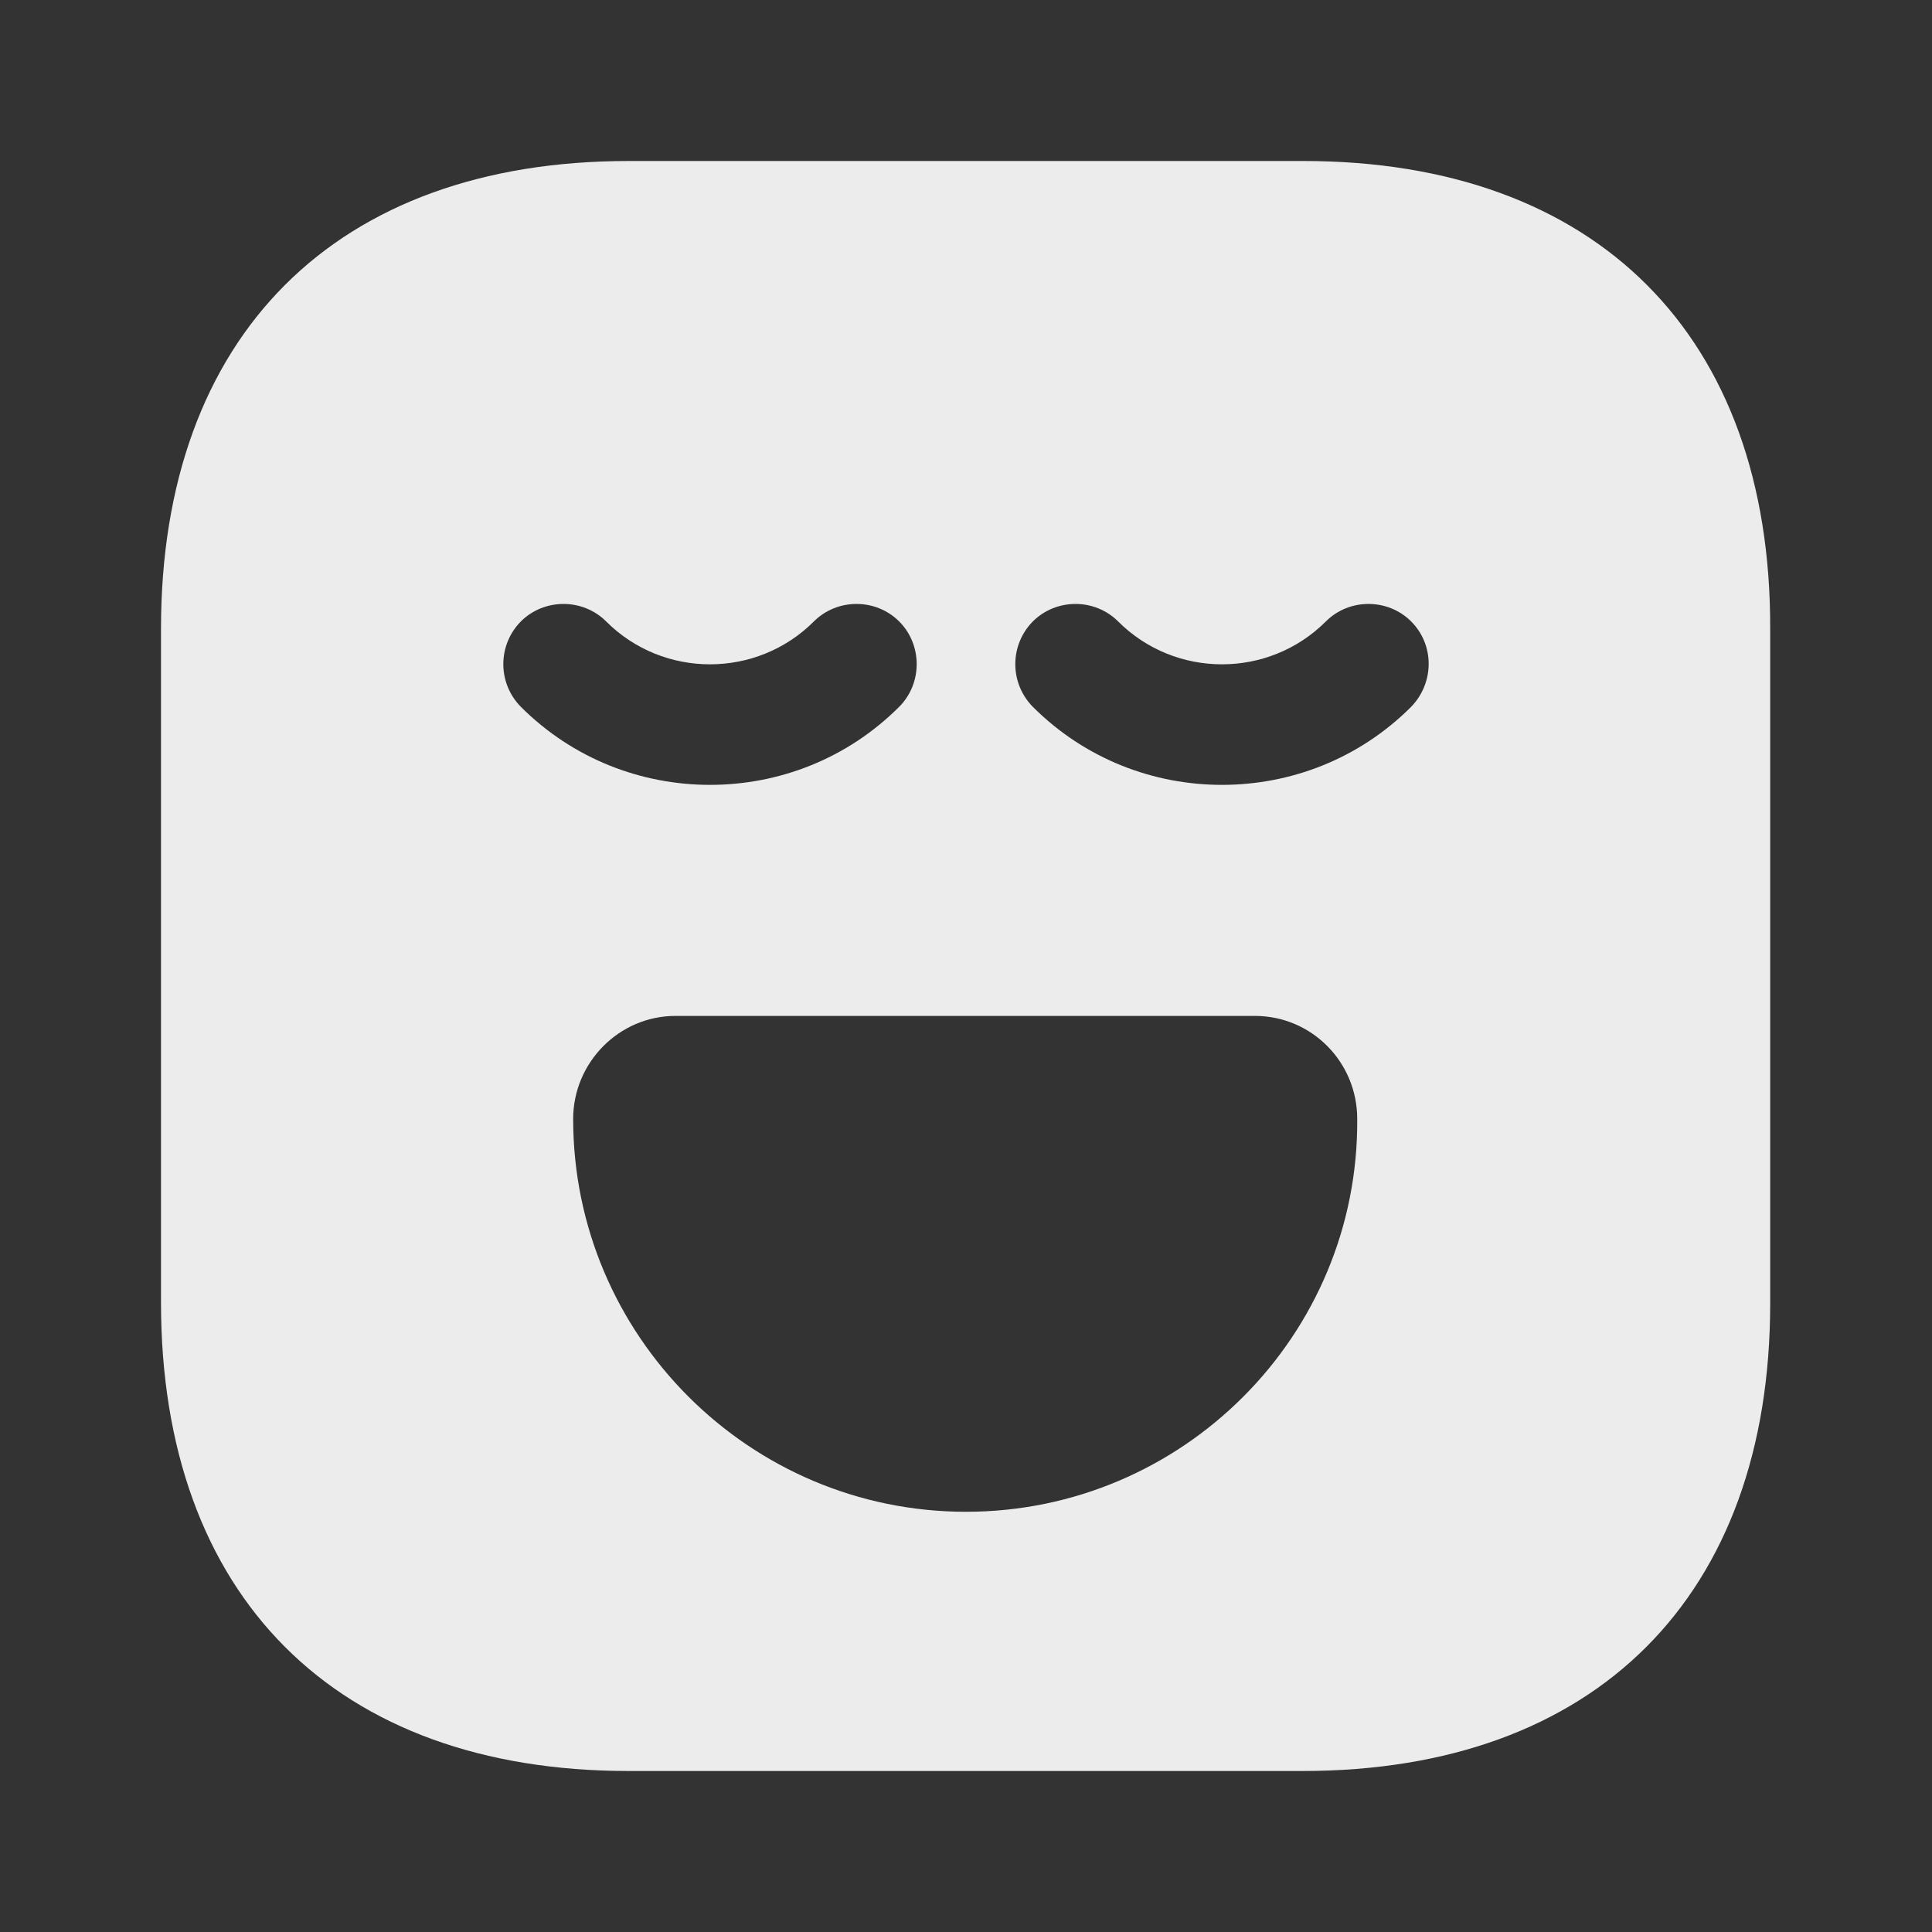 <svg width="93" height="93" viewBox="0 0 93 93" fill="none" xmlns="http://www.w3.org/2000/svg">
<rect x="0" y="0" width="93" height="93" fill="#333333" stroke="none"/>
<path d="M62.736 7.75H30.264C16.159 7.75 7.75 16.159 7.75 30.264V62.697C7.75 76.841 16.159 85.25 30.264 85.25H62.697C76.802 85.25 85.211 76.841 85.211 62.736V30.264C85.25 16.159 76.841 7.75 62.736 7.75ZM25.071 29.915C26.195 28.791 28.055 28.791 29.179 29.915C31.93 32.666 36.425 32.666 39.176 29.915C40.3 28.791 42.16 28.791 43.284 29.915C44.407 31.039 44.407 32.899 43.284 34.023C40.765 36.541 37.471 37.781 34.178 37.781C30.884 37.781 27.59 36.541 25.071 34.023C24.531 33.476 24.228 32.738 24.228 31.969C24.228 31.2 24.531 30.462 25.071 29.915ZM46.5 72.772C36.076 72.772 27.59 64.286 27.59 53.862C27.59 51.15 29.799 48.903 32.511 48.903H60.411C63.124 48.903 65.332 51.111 65.332 53.862C65.41 64.286 56.924 72.772 46.5 72.772ZM67.929 34.023C65.41 36.541 62.116 37.781 58.822 37.781C55.529 37.781 52.235 36.541 49.716 34.023C49.176 33.476 48.873 32.738 48.873 31.969C48.873 31.2 49.176 30.462 49.716 29.915C50.84 28.791 52.7 28.791 53.824 29.915C56.575 32.666 61.07 32.666 63.821 29.915C64.945 28.791 66.805 28.791 67.929 29.915C69.052 31.039 69.052 32.86 67.929 34.023Z" fill="#ECECEC"/>
</svg>
